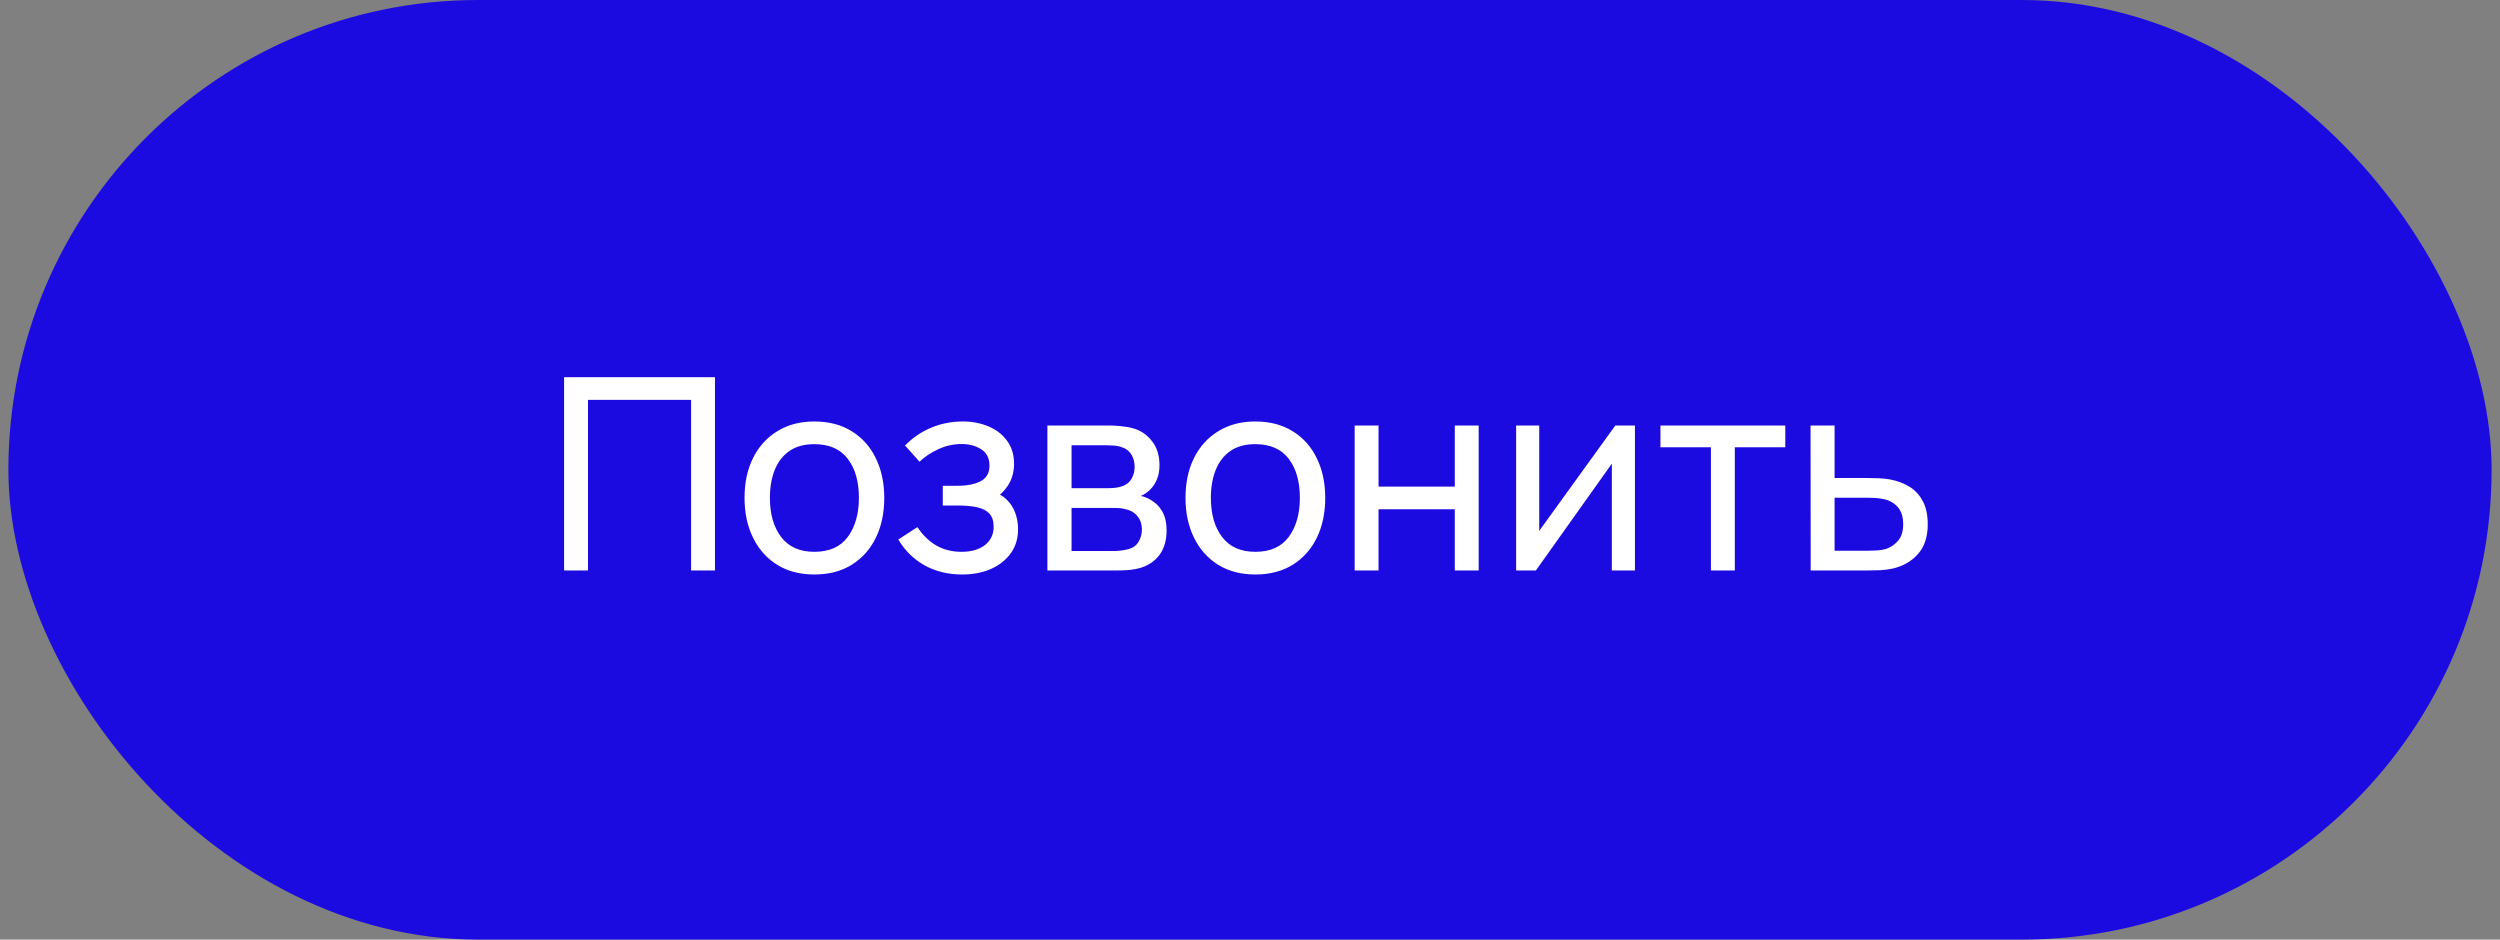 <svg width="149" height="56" viewBox="0 0 149 56" fill="none" xmlns="http://www.w3.org/2000/svg">
<rect x="0" y="0" width="149" height="56" fill="#808080" stroke="none"/>
<rect x="0.5" width="148" height="56" rx="28" fill="#1C0BE0"/>
<path d="M33.62 34V22.48H42.612V34H41.188V23.832H35.044V34H33.62ZM48.534 34.24C47.676 34.24 46.934 34.045 46.31 33.656C45.692 33.267 45.214 32.728 44.878 32.04C44.542 31.352 44.374 30.563 44.374 29.672C44.374 28.765 44.545 27.971 44.886 27.288C45.228 26.605 45.71 26.075 46.334 25.696C46.958 25.312 47.692 25.12 48.534 25.12C49.398 25.12 50.142 25.315 50.766 25.704C51.39 26.088 51.868 26.624 52.198 27.312C52.534 27.995 52.702 28.781 52.702 29.672C52.702 30.573 52.534 31.368 52.198 32.056C51.862 32.739 51.382 33.275 50.758 33.664C50.134 34.048 49.393 34.24 48.534 34.24ZM48.534 32.888C49.43 32.888 50.097 32.589 50.534 31.992C50.972 31.395 51.19 30.621 51.19 29.672C51.19 28.696 50.969 27.92 50.526 27.344C50.084 26.763 49.42 26.472 48.534 26.472C47.932 26.472 47.436 26.608 47.046 26.88C46.657 27.152 46.366 27.528 46.174 28.008C45.982 28.488 45.886 29.043 45.886 29.672C45.886 30.643 46.11 31.421 46.558 32.008C47.006 32.595 47.665 32.888 48.534 32.888ZM57.357 34.24C56.503 34.24 55.749 34.056 55.093 33.688C54.437 33.315 53.919 32.803 53.541 32.152L54.677 31.416C54.991 31.891 55.367 32.256 55.805 32.512C56.242 32.763 56.741 32.888 57.301 32.888C57.887 32.888 58.354 32.755 58.701 32.488C59.047 32.216 59.221 31.851 59.221 31.392C59.221 31.051 59.135 30.789 58.965 30.608C58.794 30.427 58.549 30.301 58.229 30.232C57.909 30.163 57.527 30.128 57.085 30.128H56.189V28.952H57.077C57.637 28.952 58.093 28.861 58.445 28.68C58.797 28.499 58.973 28.189 58.973 27.752C58.973 27.304 58.807 26.979 58.477 26.776C58.151 26.568 57.762 26.464 57.309 26.464C56.829 26.464 56.37 26.565 55.933 26.768C55.495 26.965 55.119 27.216 54.805 27.52L53.941 26.552C54.389 26.093 54.903 25.741 55.485 25.496C56.071 25.245 56.709 25.12 57.397 25.12C57.951 25.12 58.458 25.219 58.917 25.416C59.381 25.608 59.749 25.893 60.021 26.272C60.298 26.645 60.437 27.101 60.437 27.64C60.437 28.099 60.33 28.507 60.117 28.864C59.903 29.221 59.589 29.533 59.173 29.8L59.117 29.296C59.469 29.381 59.759 29.539 59.989 29.768C60.223 29.992 60.397 30.259 60.509 30.568C60.621 30.877 60.677 31.2 60.677 31.536C60.677 32.101 60.527 32.587 60.229 32.992C59.935 33.392 59.538 33.701 59.037 33.92C58.535 34.133 57.975 34.24 57.357 34.24ZM62.425 34V25.36H66.105C66.323 25.36 66.558 25.373 66.808 25.4C67.064 25.421 67.296 25.461 67.504 25.52C67.969 25.643 68.35 25.896 68.648 26.28C68.953 26.659 69.105 27.139 69.105 27.72C69.105 28.045 69.054 28.328 68.953 28.568C68.856 28.808 68.718 29.016 68.537 29.192C68.457 29.272 68.368 29.344 68.272 29.408C68.177 29.472 68.081 29.523 67.984 29.56C68.171 29.592 68.361 29.664 68.552 29.776C68.856 29.941 69.094 30.173 69.264 30.472C69.441 30.771 69.528 31.152 69.528 31.616C69.528 32.203 69.387 32.688 69.105 33.072C68.822 33.451 68.433 33.712 67.936 33.856C67.728 33.915 67.499 33.955 67.249 33.976C66.998 33.992 66.755 34 66.52 34H62.425ZM63.864 32.84H66.441C66.552 32.84 66.686 32.829 66.841 32.808C67.001 32.787 67.142 32.76 67.264 32.728C67.542 32.648 67.742 32.499 67.865 32.28C67.993 32.061 68.056 31.824 68.056 31.568C68.056 31.227 67.96 30.949 67.769 30.736C67.582 30.523 67.334 30.389 67.025 30.336C66.912 30.304 66.79 30.285 66.656 30.28C66.528 30.275 66.414 30.272 66.312 30.272H63.864V32.84ZM63.864 29.096H66.008C66.158 29.096 66.315 29.088 66.481 29.072C66.646 29.051 66.79 29.016 66.912 28.968C67.158 28.877 67.337 28.728 67.448 28.52C67.566 28.307 67.624 28.075 67.624 27.824C67.624 27.547 67.561 27.304 67.433 27.096C67.31 26.883 67.121 26.736 66.865 26.656C66.694 26.592 66.502 26.557 66.288 26.552C66.081 26.541 65.947 26.536 65.888 26.536H63.864V29.096ZM74.816 34.24C73.957 34.24 73.216 34.045 72.592 33.656C71.973 33.267 71.496 32.728 71.16 32.04C70.824 31.352 70.656 30.563 70.656 29.672C70.656 28.765 70.826 27.971 71.168 27.288C71.509 26.605 71.992 26.075 72.616 25.696C73.24 25.312 73.973 25.12 74.816 25.12C75.68 25.12 76.424 25.315 77.048 25.704C77.672 26.088 78.149 26.624 78.48 27.312C78.816 27.995 78.984 28.781 78.984 29.672C78.984 30.573 78.816 31.368 78.48 32.056C78.144 32.739 77.664 33.275 77.04 33.664C76.416 34.048 75.674 34.24 74.816 34.24ZM74.816 32.888C75.712 32.888 76.378 32.589 76.816 31.992C77.253 31.395 77.472 30.621 77.472 29.672C77.472 28.696 77.25 27.92 76.808 27.344C76.365 26.763 75.701 26.472 74.816 26.472C74.213 26.472 73.717 26.608 73.328 26.88C72.938 27.152 72.648 27.528 72.456 28.008C72.264 28.488 72.168 29.043 72.168 29.672C72.168 30.643 72.392 31.421 72.84 32.008C73.288 32.595 73.946 32.888 74.816 32.888ZM80.737 34V25.36H82.161V29H86.705V25.36H88.129V34H86.705V30.352H82.161V34H80.737ZM97.442 25.36V34H96.066V27.632L91.538 34H90.362V25.36H91.738V31.64L96.274 25.36H97.442ZM101.971 34V26.656H98.963V25.36H106.403V26.656H103.395V34H101.971ZM107.917 34L107.909 25.36H109.341V28.488H111.205C111.456 28.488 111.712 28.493 111.973 28.504C112.234 28.515 112.461 28.539 112.653 28.576C113.101 28.661 113.493 28.811 113.829 29.024C114.165 29.237 114.426 29.528 114.613 29.896C114.8 30.259 114.893 30.709 114.893 31.248C114.893 31.995 114.698 32.587 114.309 33.024C113.925 33.456 113.421 33.744 112.797 33.888C112.584 33.936 112.338 33.968 112.061 33.984C111.789 33.995 111.53 34 111.285 34H107.917ZM109.341 32.824H111.309C111.469 32.824 111.648 32.819 111.845 32.808C112.042 32.797 112.218 32.771 112.373 32.728C112.645 32.648 112.888 32.491 113.101 32.256C113.32 32.021 113.429 31.685 113.429 31.248C113.429 30.805 113.322 30.464 113.109 30.224C112.901 29.984 112.626 29.827 112.285 29.752C112.13 29.715 111.968 29.691 111.797 29.68C111.626 29.669 111.464 29.664 111.309 29.664H109.341V32.824Z" fill="white"/>
</svg>
